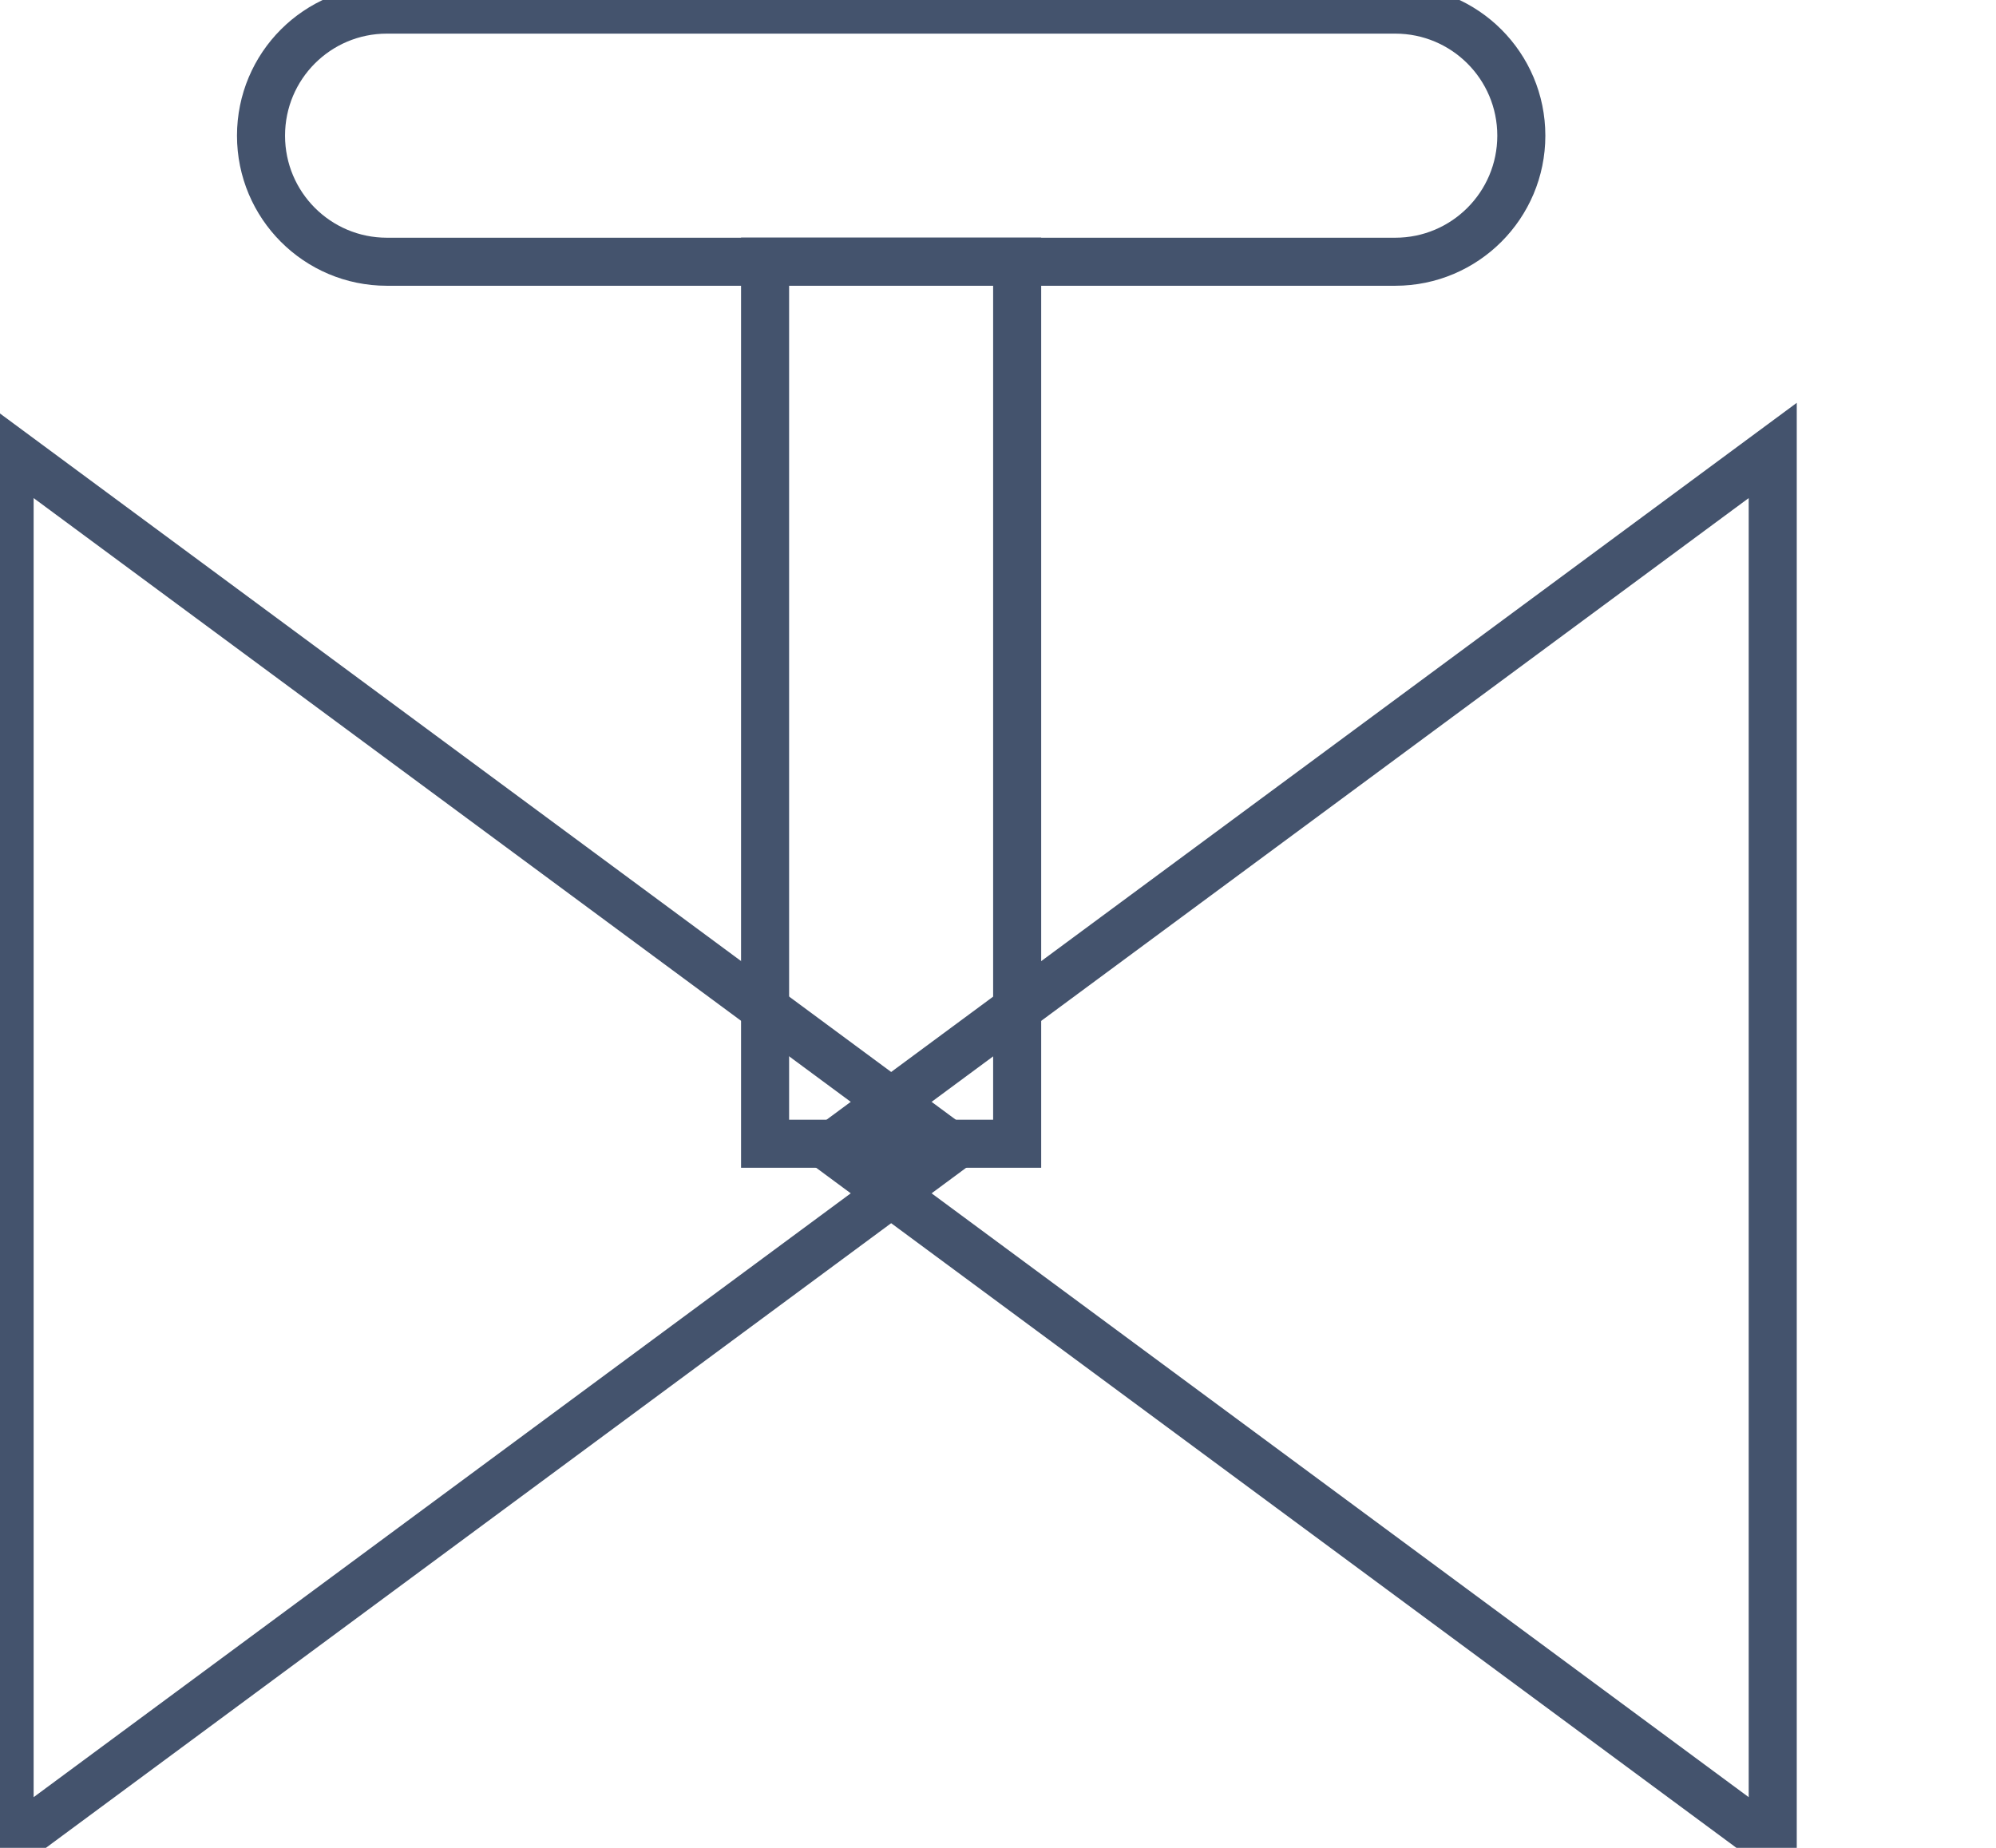 <svg data-v-9833e8b2="" version="1.1" xmlns="http://www.w3.org/2000/svg" xmlns:xlink="http://www.w3.org/1999/xlink" width="27" height="25"><g data-v-9833e8b2=""><path data-v-9833e8b2="" transform="scale(0.13)" fill="none" stroke="rgba(68, 83, 109, 1)" paint-order="fill stroke markers" d="m79.61,27.23l26.23,0l0,91.8l-26.23,0z" stroke-width="5" stroke-miterlimit="10" stroke-dasharray=""></path><path data-v-9833e8b2="" transform="scale(0.13)" fill="none" stroke="rgba(68, 83, 109, 1)" paint-order="fill stroke markers" d="m40.26,1l104.92,0c7.24,0 13.12,5.86 13.12,13.12c0,7.24 -5.87,13.12 -13.12,13.12l-104.92,0c-7.24,0 -13.1,-5.87 -13.1,-13.12c0,-7.26 5.86,-13.12 13.1,-13.12l0,0z" stroke-width="5" stroke-miterlimit="10" stroke-dasharray=""></path><path data-v-9833e8b2="" transform="scale(0.13)" fill="none" stroke="rgba(68, 83, 109, 1)" paint-order="fill stroke markers" d="m1,46.88l98.17,72.55l-98.17,72.56z" stroke-width="5" stroke-miterlimit="10" stroke-dasharray=""></path><path data-v-9833e8b2="" transform="scale(0.13)" fill="none" stroke="rgba(68, 83, 109, 1)" paint-order="fill stroke markers" d="m184.46,46.88l-98.17,72.55l98.17,72.56z" stroke-width="5" stroke-miterlimit="10" stroke-dasharray=""></path></g></svg>